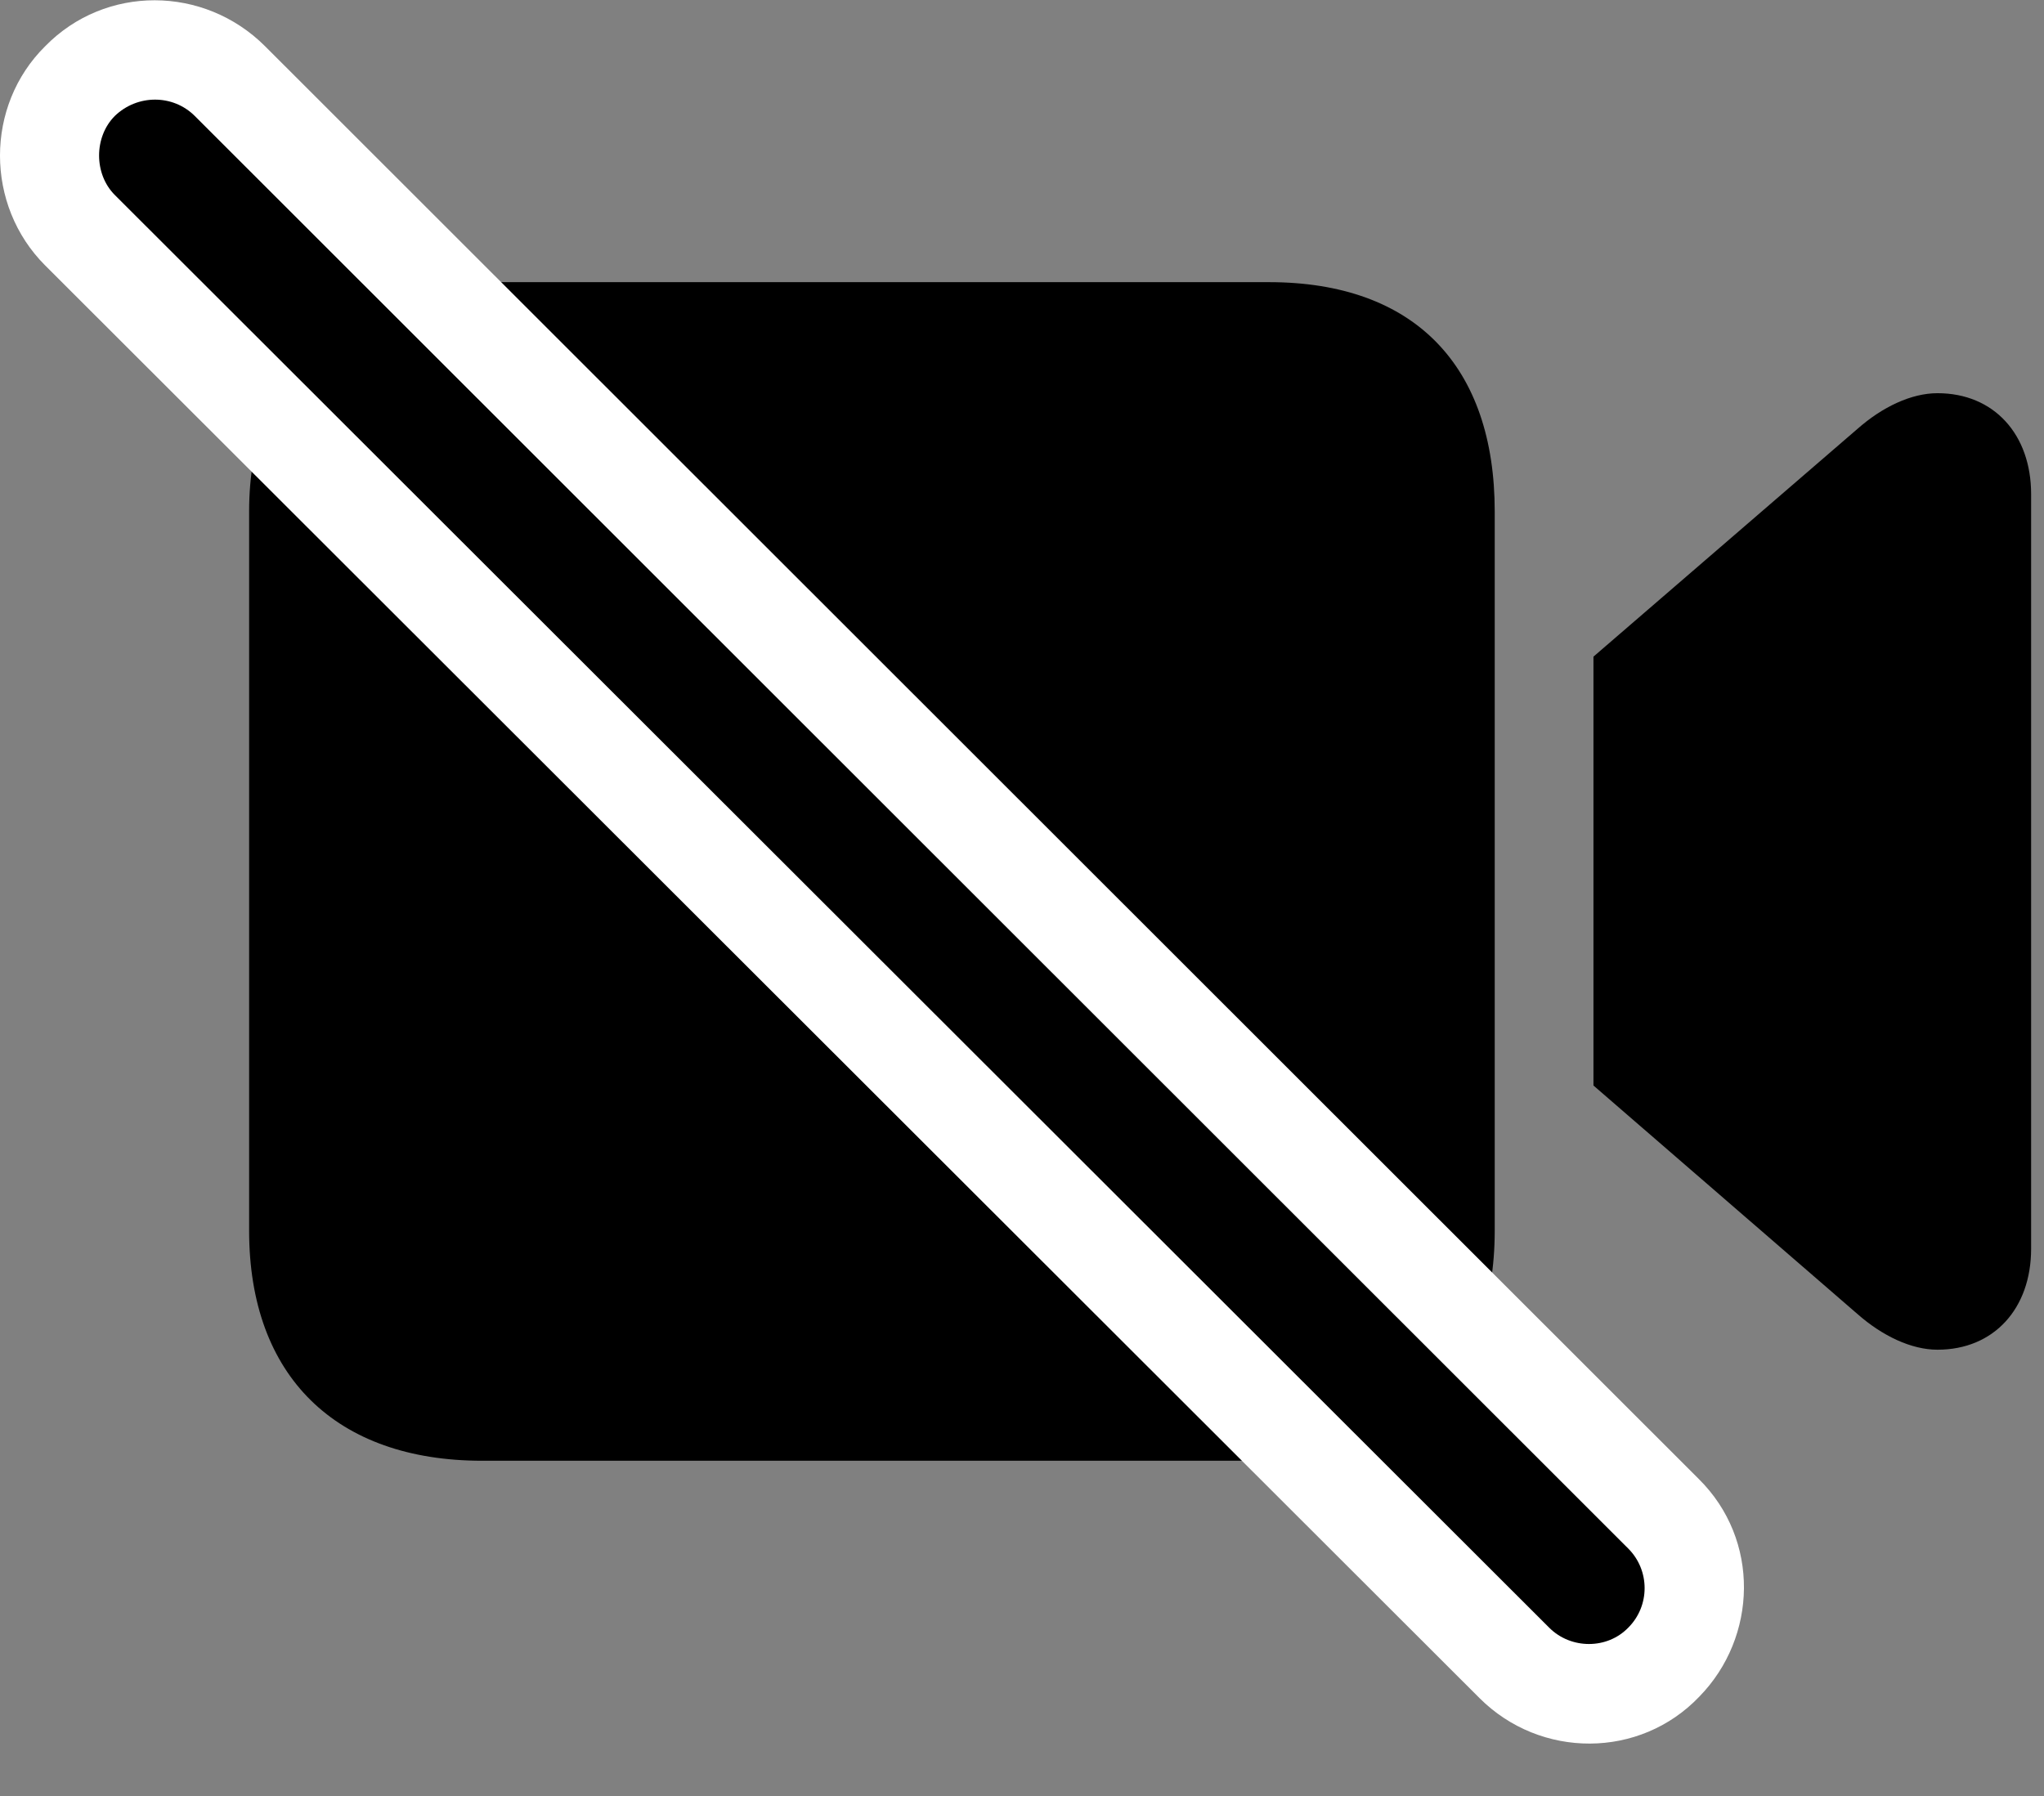 <svg width="33" height="29" viewBox="0 0 33 29" fill="none" xmlns="http://www.w3.org/2000/svg">
<rect x="0" y="0" width="33" height="29" fill="#808080" stroke="none"/>
<g clipPath="url(#clip0_2201_1404)">
<path d="M7.784 23.587H20.37C22.726 23.587 24.132 22.228 24.132 19.872V8.259C24.132 5.915 22.843 4.556 20.487 4.556H7.784C5.534 4.556 4.022 5.915 4.022 8.259V19.872C4.022 22.228 5.429 23.587 7.784 23.587ZM25.726 17.528L29.991 21.22C30.39 21.571 30.858 21.794 31.28 21.794C32.194 21.794 32.792 21.126 32.792 20.165V7.978C32.792 7.017 32.194 6.349 31.28 6.349C30.858 6.349 30.39 6.571 29.991 6.923L25.726 10.603V17.528Z" fill="black" fillOpacity="0.85"/>
<path d="M23.886 27.419C24.87 28.403 26.476 28.403 27.436 27.395C28.374 26.435 28.421 24.864 27.425 23.88L4.28 0.747C3.296 -0.237 1.702 -0.249 0.729 0.747C-0.243 1.708 -0.243 3.314 0.729 4.286L23.886 27.419Z" fill="white"/>
<path d="M25.011 26.282C25.362 26.634 25.948 26.634 26.288 26.282C26.64 25.931 26.64 25.357 26.288 25.005L3.144 1.872C2.792 1.521 2.218 1.521 1.854 1.872C1.515 2.212 1.515 2.81 1.854 3.149L25.011 26.282Z" fill="black" fillOpacity="0.85"/>
</g>
<defs>
<clipPath id="clip0_2201_1404">
<rect width="32.792" height="28.154" fill="white"/>
</clipPath>
</defs>
</svg>
